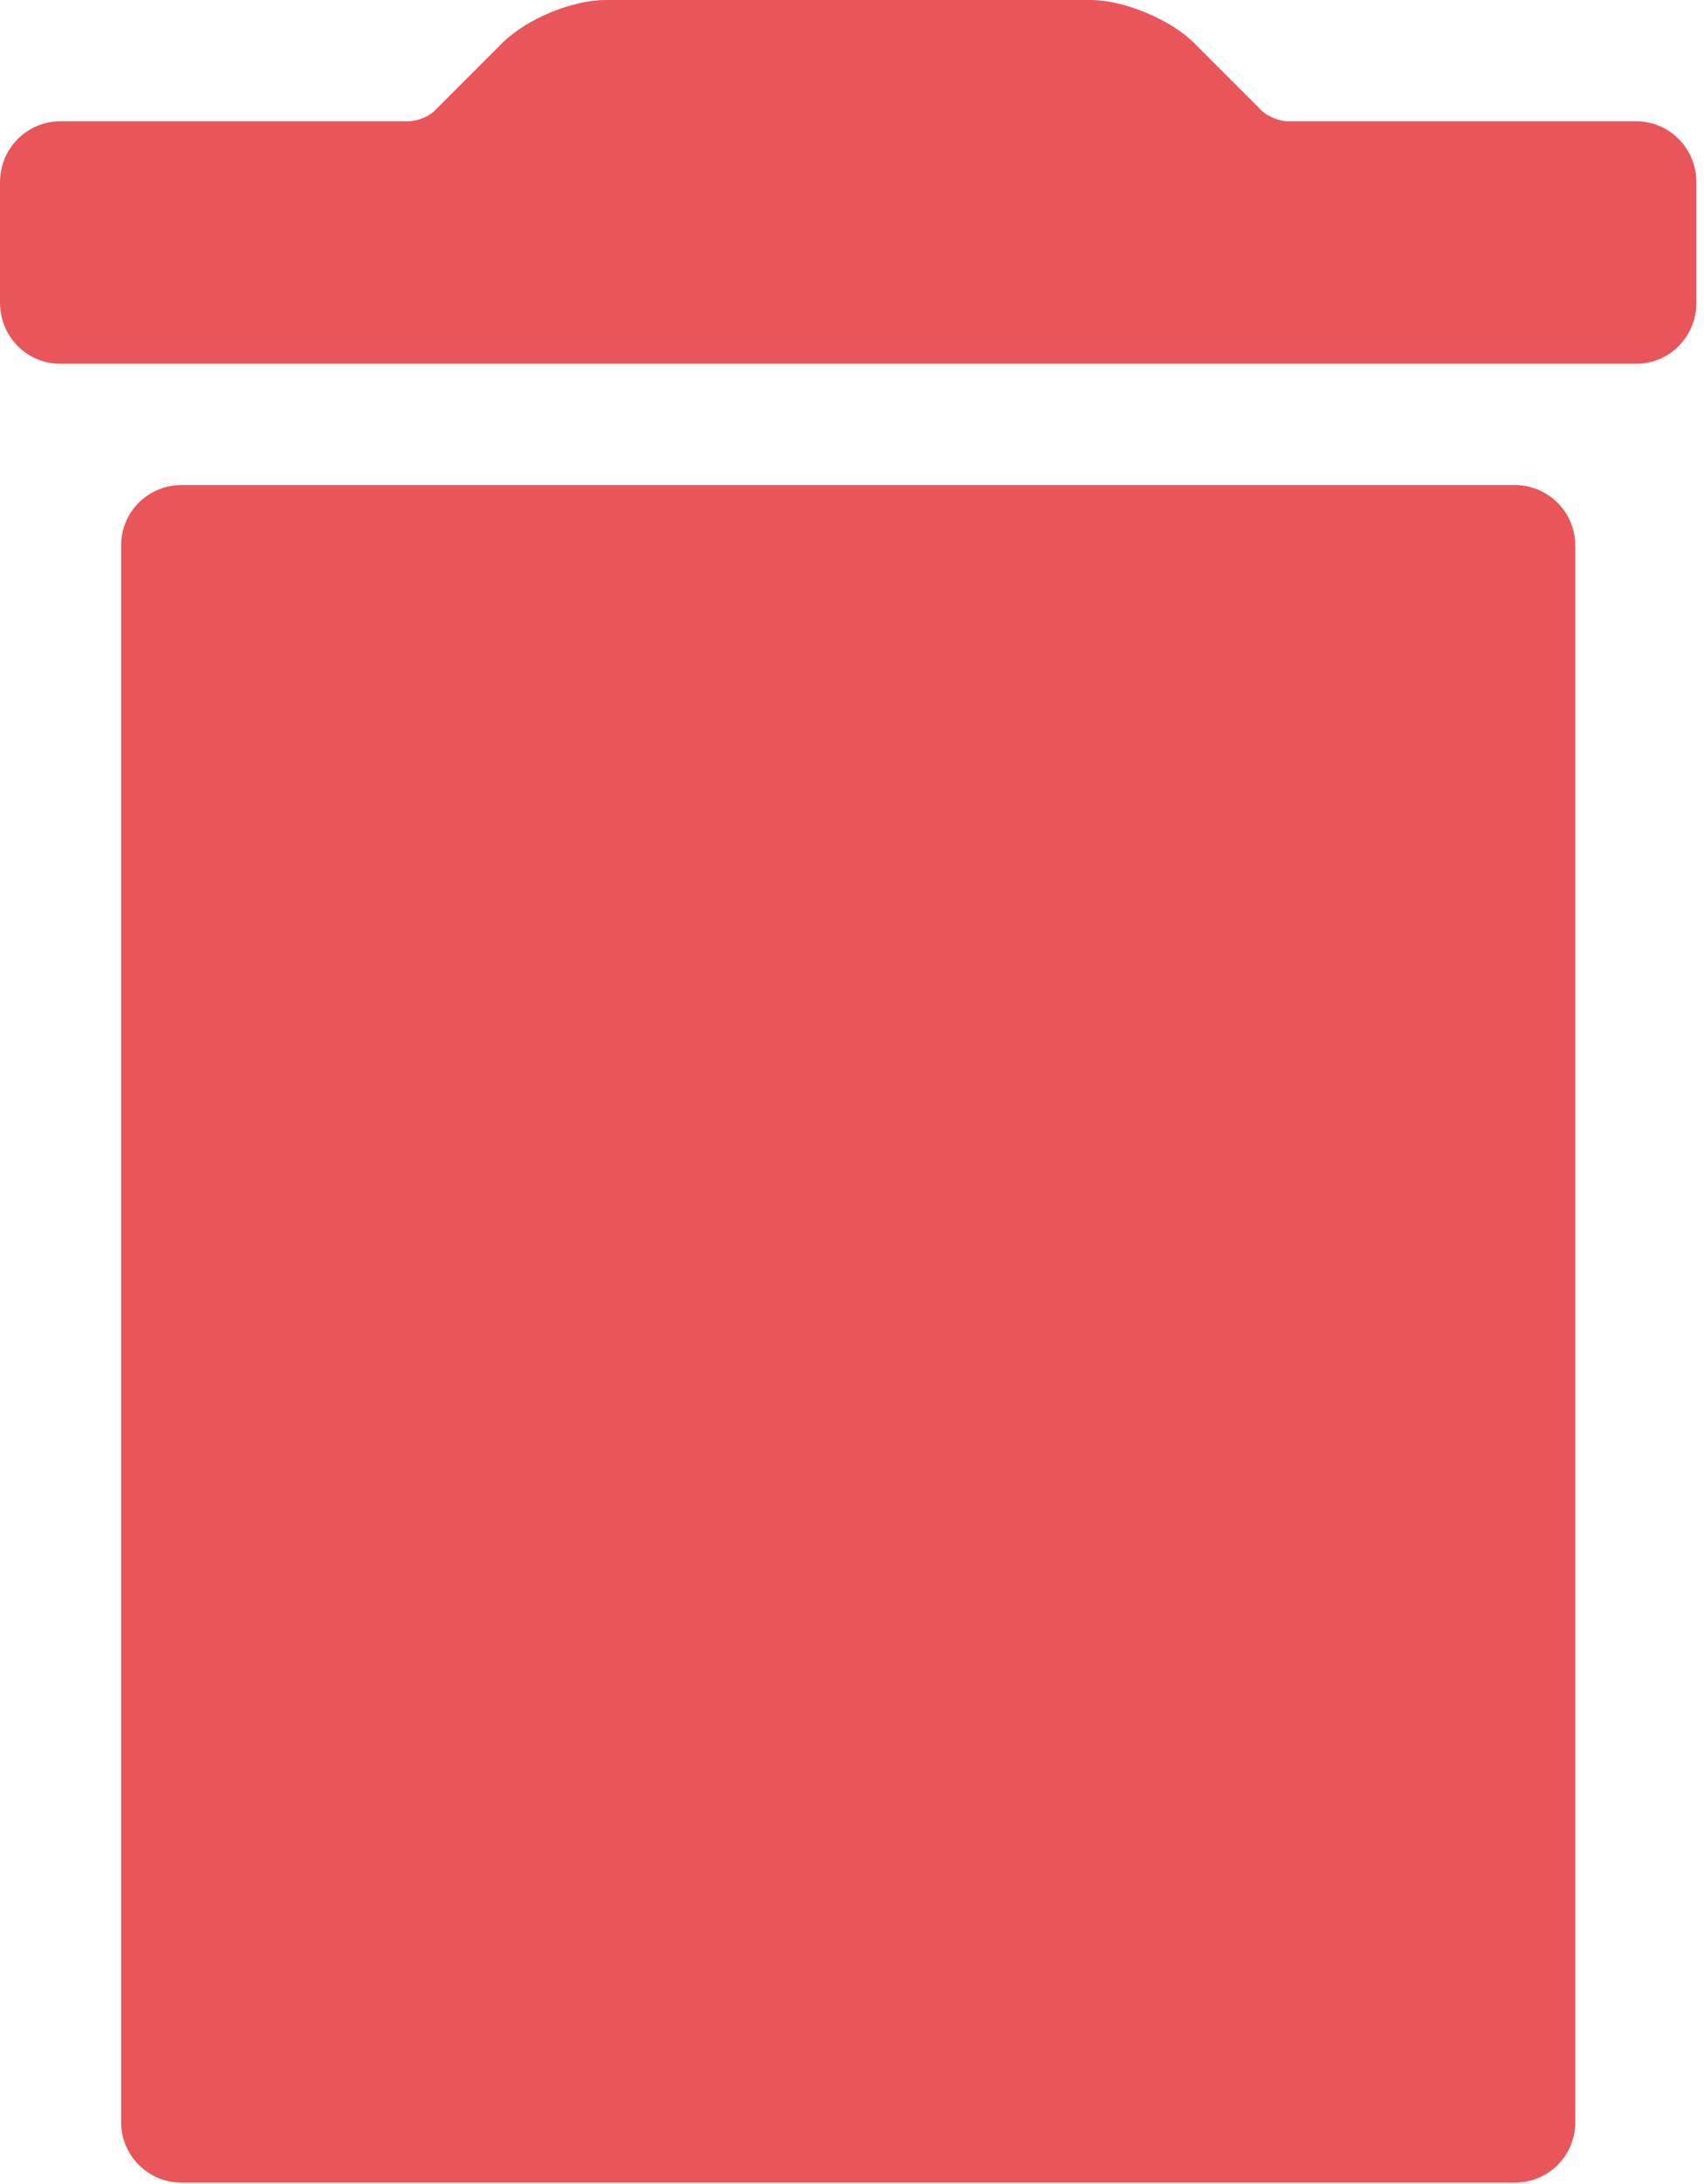 <svg width="210" height="269" viewBox="0 0 210 269" fill="#E8565B" xmlns="http://www.w3.org/2000/svg">
<path fill-rule="evenodd" clip-rule="evenodd" d="M14.929 261.362C14.929 265.471 18.267 268.805 22.398 268.805H186.664C190.789 268.805 194.133 265.518 194.133 261.362V67.175C194.133 63.066 190.795 59.733 186.664 59.733H22.398C18.273 59.733 14.929 63.019 14.929 67.175V261.362ZM209.062 22.469C209.062 18.307 205.797 14.932 201.578 14.932H158.656C157.63 14.932 156.156 14.292 155.526 13.662L147.172 5.307C144.24 2.375 138.464 0 134.432 0H74.63C70.526 0 64.864 2.333 61.89 5.307L53.536 13.662C52.833 14.365 51.359 14.932 50.406 14.932H7.484C3.349 14.932 0 18.245 0 22.469V37.266C0 41.428 3.281 44.802 7.437 44.802H201.624C205.733 44.802 209.062 41.49 209.062 37.266L209.062 22.469Z"/>
</svg>
